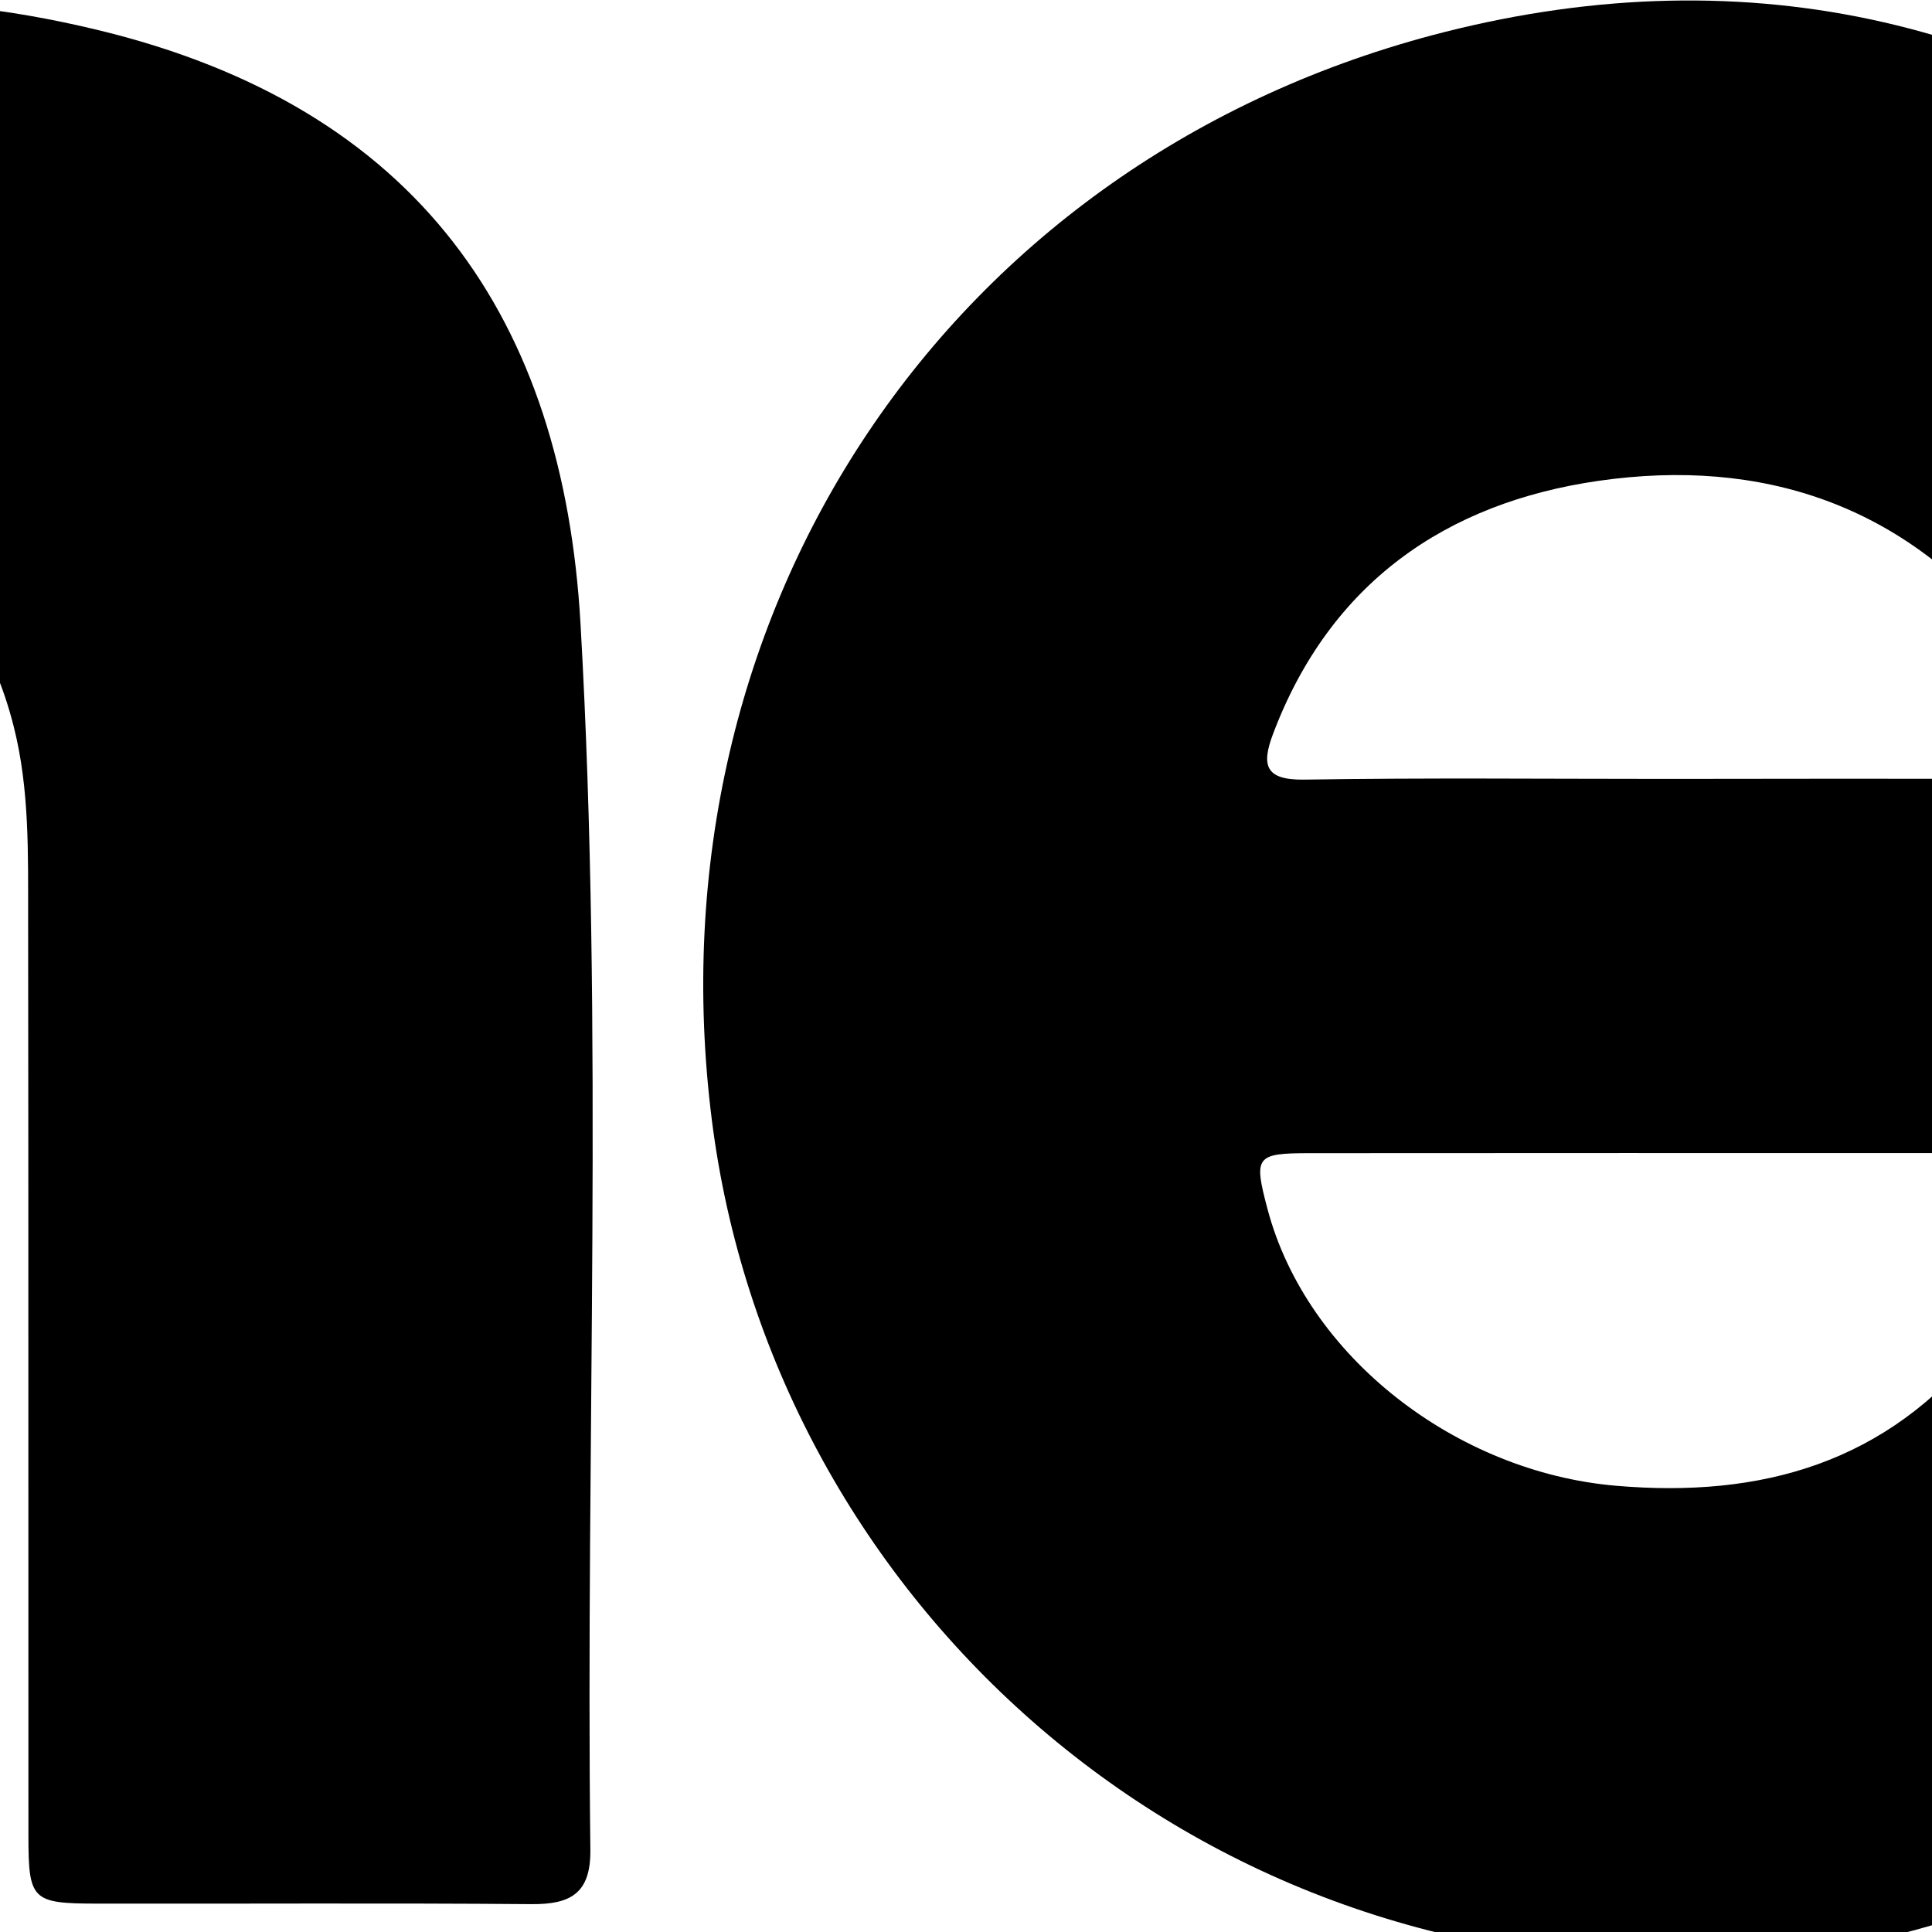<?xml version="1.0" encoding="utf-8"?>
<!-- Generator: Adobe Illustrator 19.0.0, SVG Export Plug-In . SVG Version: 6.00 Build 0)  -->
<svg version="1.1" id="Layer_1" xmlns="http://www.w3.org/2000/svg" xmlns:xlink="http://www.w3.org/1999/xlink" x="0px" y="0px"
	 viewBox="0 0 100 100" enable-background="new 0 0 100 100" xml:space="preserve">
<g>
	<path d="M100.252,59.683c-10.829,0-21.658-0.006-32.487,0.005c-2.775,0.003-2.88,0.17-2.161,2.885
		c2.026,7.649,9.772,13.62,18.033,14.329c7.58,0.65,14.027-1.199,18.912-7.301c0.806-1.007,1.825-1.299,3.074-1.294
		c8.33,0.028,16.66,0.024,24.99,0.004c1.491-0.004,2.526,0.095,1.624,2.062c-7.674,16.74-23.309,30.691-44.403,31.132
		c-26.848,0.562-47.91-19.175-50.989-43.531C33.518,31.665,49.076,8.166,74.769,1.658c15.76-3.992,30.531-0.658,43.101,9.931
		c13.729,11.565,19.18,26.772,18.241,44.467c-0.181,3.402-0.474,3.623-3.871,3.624C121.576,59.685,110.914,59.682,100.252,59.683z
		 M86.253,40.316c6.326,0,12.652-0.035,18.977,0.024c1.605,0.015,2.139-0.446,1.565-2.029c-0.685-1.887-1.449-3.726-2.713-5.307
		c-5.513-6.896-12.906-9.327-21.334-8.117c-7.906,1.135-13.904,5.288-16.854,13.096c-0.619,1.64-0.407,2.403,1.633,2.37
		C73.767,40.253,80.01,40.317,86.253,40.316z"/>
	<path d="M277.963,59.683c-10.83,0-21.66-0.004-32.49,0.003c-2.665,0.002-2.841,0.262-2.071,2.891
		c2.282,7.789,9.809,13.596,18.089,14.314c7.565,0.657,14.024-1.218,18.96-7.252c0.73-0.893,1.604-1.334,2.802-1.33
		c8.497,0.029,16.995,0.042,25.492-0.01c1.927-0.012,2.114,0.674,1.346,2.235c-7.789,15.841-19.567,26.779-37.343,30.237
		c-19.128,3.721-40.606-5.93-50.747-22.693c-16.451-27.194-5.913-61.345,23.256-74.02c22.602-9.821,50.774-1.174,63.25,23.617
		c4.414,8.771,6.108,18.082,5.579,27.833c-0.219,4.039-0.401,4.173-4.384,4.174C299.124,59.684,288.544,59.683,277.963,59.683z
		 M264.256,40.317c6.161,0,12.324-0.089,18.482,0.045c2.332,0.051,2.55-0.787,1.779-2.629c-0.807-1.927-1.698-3.8-3.076-5.392
		c-5.491-6.344-12.623-8.626-20.662-7.473c-7.778,1.115-13.891,4.995-16.823,12.756c-0.949,2.512-0.812,2.683,1.817,2.689
		C251.934,40.325,258.095,40.317,264.256,40.317z"/>
	<path d="M-100.448,59.683c-10.913,0-21.826,0.058-32.738-0.047c-2.284-0.022-2.461,0.745-1.919,2.638
		c2.271,7.931,9.484,13.761,17.857,14.591c7.63,0.756,14.224-0.994,19.202-7.178c0.797-0.99,1.754-1.388,3.028-1.383
		c8.413,0.034,16.827,0.04,25.24-0.002c1.78-0.009,2.253,0.483,1.425,2.185c-7.912,16.259-20.036,27.43-38.285,30.426
		c-21.365,3.507-42.997-7.991-52.667-28.049c-12.456-25.836-0.546-59.135,28.394-69.722c21.587-7.897,46.461-0.032,59.149,21.207
		c5.679,9.506,7.945,19.852,7.403,30.865c-0.211,4.28-0.383,4.469-4.601,4.469C-79.455,59.683-89.952,59.683-100.448,59.683z
		 M-114.249,40.316c6.333,0,12.665-0.04,18.997,0.027c1.696,0.018,2.068-0.576,1.505-2.073c-0.705-1.876-1.458-3.718-2.728-5.305
		c-5.394-6.742-12.65-9.188-20.888-8.136c-7.785,0.994-13.95,4.854-17.044,12.528c-1.134,2.813-1.016,2.955,1.91,2.959
		C-126.414,40.322-120.332,40.317-114.249,40.316z"/>
	<path d="M-30.819,13.281c2.703-3.682,5.105-6.757,8.522-8.775c8.654-5.112,17.939-5.222,27.328-2.961
		c16.65,4.009,24.118,15.004,25.017,30.751c1.205,21.124,0.261,42.292,0.509,63.44c0.026,2.259-1.011,2.838-3.049,2.822
		c-7.496-0.062-14.992-0.014-22.488-0.027c-3.37-0.005-3.547-0.176-3.549-3.519c-0.01-15.825,0.007-31.651-0.015-47.476
		C1.449,44.21,1.538,40.87,0.709,37.6c-2.175-8.578-7.88-10.316-14.655-10.279c-1.321,0.007-2.659,0.228-3.958,0.499
		c-5.681,1.185-9.498,5.612-10.394,11.989c-0.382,2.721-0.572,5.45-0.566,8.207c0.036,15.742-0.03,31.484,0.066,47.226
		c0.015,2.486-0.698,3.383-3.246,3.339c-7.577-0.13-15.159-0.096-22.737-0.017c-2.139,0.022-2.911-0.701-2.907-2.897
		c0.054-29.818,0.054-59.637,0.002-89.455c-0.004-2.159,0.668-2.935,2.868-2.902c7.078,0.105,14.16,0.112,21.238-0.002
		c2.264-0.037,2.926,0.839,2.792,2.947C-30.924,8.377-30.819,10.514-30.819,13.281z"/>
	<path d="M-227.091,69.851c3.832-0.002,7.664,0.053,11.494-0.029c1.634-0.035,2.607,0.397,3.085,2.117
		c2.2,7.921,13.214,7.881,17.898,3.527c2.313-2.151,2.023-6.444-0.45-9.056c-2.001-2.113-4.596-3.242-7.241-4.299
		c-7.493-2.994-15.406-4.899-22.589-8.692c-4.695-2.479-8.927-5.541-11.902-10.044c-5.471-8.28-4.867-19.432,1.529-28.336
		c5.661-7.88,13.645-12.157,22.932-13.877c12.734-2.359,24.791-0.716,35.038,7.958c5.688,4.815,8.724,11.231,9.927,18.552
		c0.336,2.044-0.066,3.031-2.494,2.986c-7.577-0.14-15.159-0.091-22.738-0.023c-1.863,0.017-2.935-0.427-3.226-2.495
		c-0.259-1.838-1.574-3.128-3.307-3.788c-2.984-1.136-6.026-1.266-8.988,0.058c-4.114,1.839-4.725,6.939-1.162,9.763
		c2.316,1.836,5.076,2.836,7.84,3.777c5.987,2.038,12.191,3.427,18.033,5.89c2.448,1.032,4.917,2.123,7.143,3.55
		c11.109,7.125,13.07,15.802,11.63,26.813c-1.399,10.697-7.782,18.187-17.259,22.664c-13.85,6.542-28.059,6.848-41.933,0.005
		c-10.116-4.989-15.701-13.556-17.567-24.633c-0.31-1.84,0.335-2.418,2.064-2.399C-235.254,69.884-231.172,69.854-227.091,69.851z"
		/>
	<path d="M151.219,69.849c3.915,0,7.831,0.038,11.745-0.019c1.514-0.022,2.402,0.359,2.898,1.998
		c2.406,7.96,12.719,7.984,17.696,3.875c2.516-2.077,2.45-6.31,0.073-9.032c-1.747-2.001-4.025-3.207-6.47-4.112
		c-6.323-2.339-12.692-4.559-18.974-7.003c-4.92-1.914-9.456-4.553-13.292-8.25c-9.142-8.812-8.477-20.684-3.119-30.061
		c4.503-7.88,11.611-12.56,20.123-15.01c12.84-3.696,25.27-2.835,36.602,4.838c7.289,4.935,11.185,12.135,12.598,20.755
		c0.326,1.99-0.179,2.855-2.416,2.822c-7.579-0.113-15.16-0.072-22.741-0.022c-1.789,0.012-3.02-0.243-3.279-2.417
		c-0.206-1.733-1.42-3.036-3.041-3.719c-3.488-1.469-7.024-1.471-10.341,0.408c-3.547,2.009-3.251,7.297,0.534,9.78
		c3.019,1.98,6.442,3.088,9.87,4.15c5.168,1.601,10.419,2.954,15.434,5.014c5.527,2.27,10.667,5.119,14.367,10.023
		c7.478,9.911,6.081,26.05-3.011,35.694c-6.095,6.465-13.721,9.893-22.306,11.318c-12,1.993-23.468,0.589-33.689-6.489
		c-7.733-5.355-11.96-13.01-13.472-22.234c-0.266-1.622,0.304-2.327,1.965-2.312c4.081,0.039,8.163,0.013,12.245,0.013
		C151.219,69.855,151.219,69.852,151.219,69.849z"/>
</g>
</svg>
